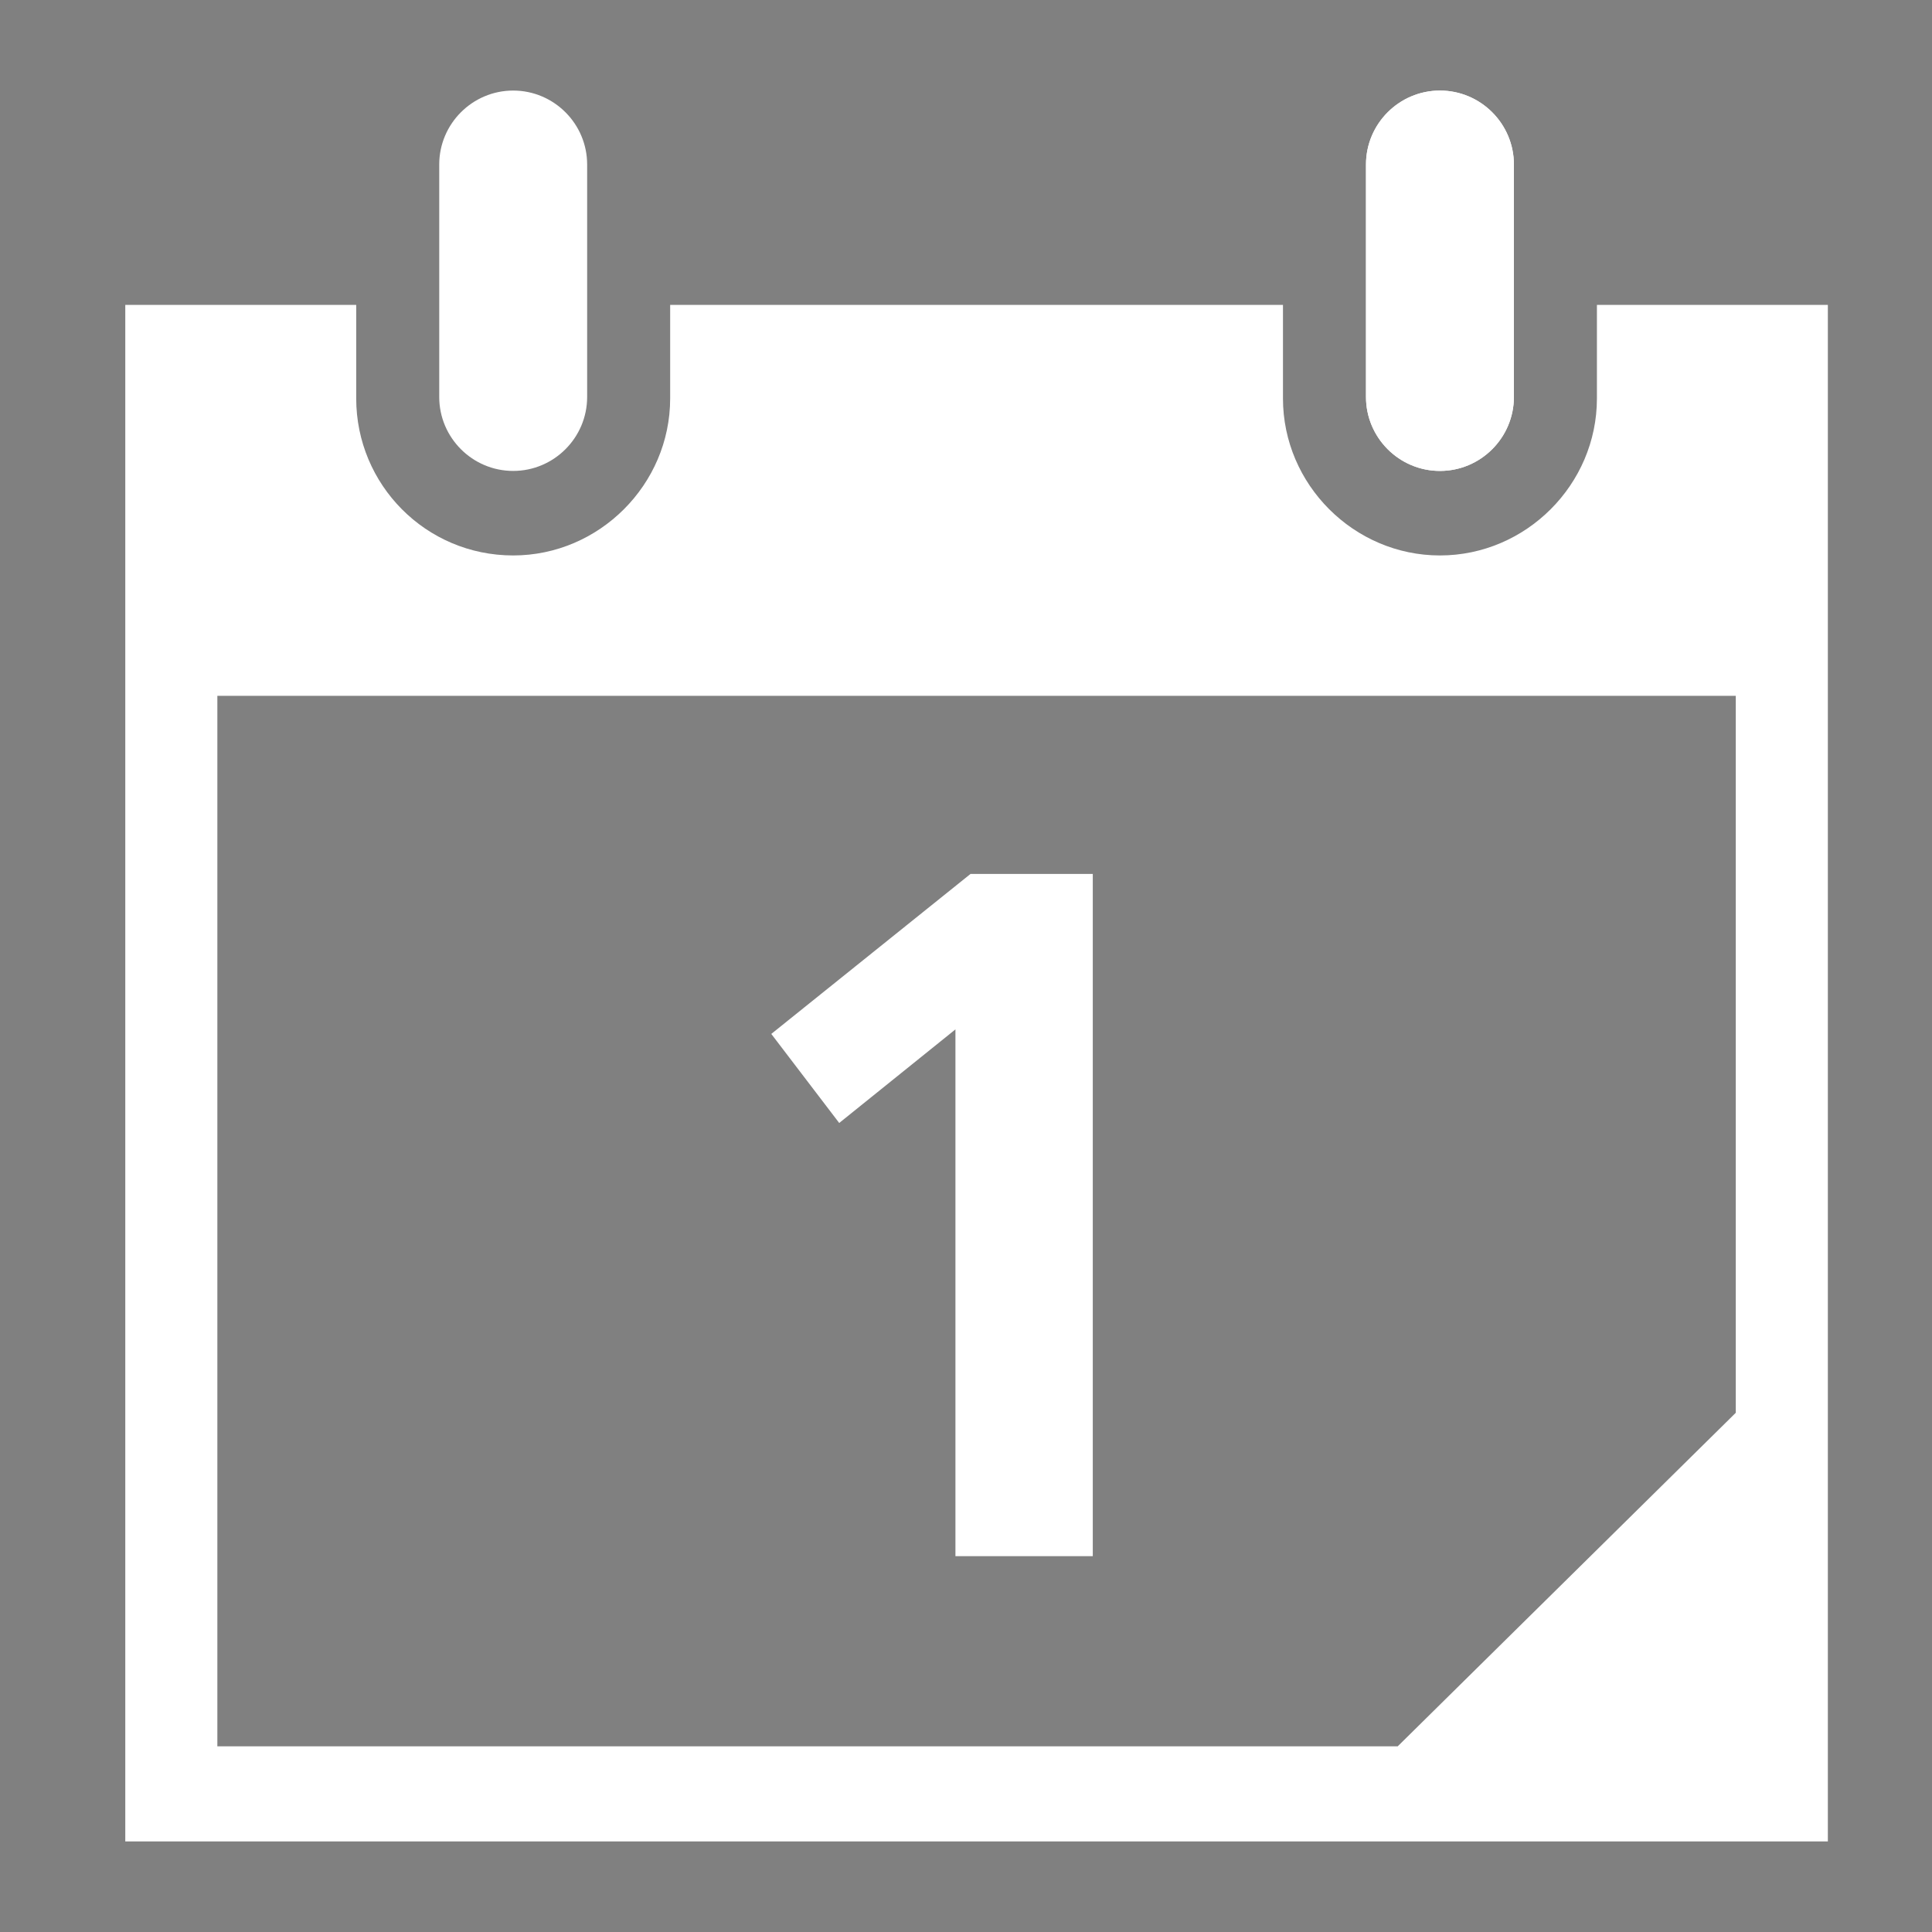<!DOCTYPE svg PUBLIC "-//W3C//DTD SVG 1.1//EN" "http://www.w3.org/Graphics/SVG/1.1/DTD/svg11.dtd">

<!-- Uploaded to: SVG Repo, www.svgrepo.com, Transformed by: SVG Repo Mixer Tools -->
<svg fill="#fff" height="64px" width="64px" version="1.1" id="Layer_1" xmlns="http://www.w3.org/2000/svg" xmlns:xlink="http://www.w3.org/1999/xlink" viewBox="0 0 128 128" xml:space="preserve" stroke="#000000" stroke-width="0.001">

<rect x="0" y="0" width="128" height="128" fill="#808080" stroke="none"/>

<g id="SVGRepo_bgCarrier" stroke-width="0"/>

<g id="SVGRepo_tracerCarrier" stroke-linecap="round" stroke-linejoin="round"/>

<g id="SVGRepo_iconCarrier"> <path d="M95.4,6c2.7,0,4.9,2.2,4.9,4.9v15.4c0,2.7-2.2,4.9-4.9,4.9c-2.7,0-4.9-2.2-4.9-4.9V10.9C90.5,8.2,92.7,6,95.4,6"/> <polygon points="64.3,57.9 72.4,57.9 72.4,103.1 63.3,103.1 63.3,68.2 55.6,74.4 51.1,68.5 "/> <path d="M105.8,20.2v6.2c0,5.7-4.7,10.4-10.4,10.4c-5.7,0-10.4-4.7-10.4-10.4v-6.2H44.4v6.2c0,5.7-4.7,10.4-10.4,10.4 c-5.8,0-10.4-4.7-10.4-10.4v-6.2H8.3v25.8V122h112.8V46.1V20.2H105.8z M115,93.6l-22.4,22.1H14.4V46.1H115V93.6z"/> <path d="M34,6c2.7,0,4.9,2.2,4.9,4.9v15.4c0,2.7-2.2,4.9-4.9,4.9c-2.7,0-4.9-2.2-4.9-4.9V10.9C29.1,8.2,31.3,6,34,6"/> <path d="M95.4,6c2.7,0,4.9,2.2,4.9,4.9v15.4c0,2.7-2.2,4.9-4.9,4.9c-2.7,0-4.9-2.2-4.9-4.9V10.9C90.5,8.2,92.7,6,95.4,6"/> </g>

</svg>